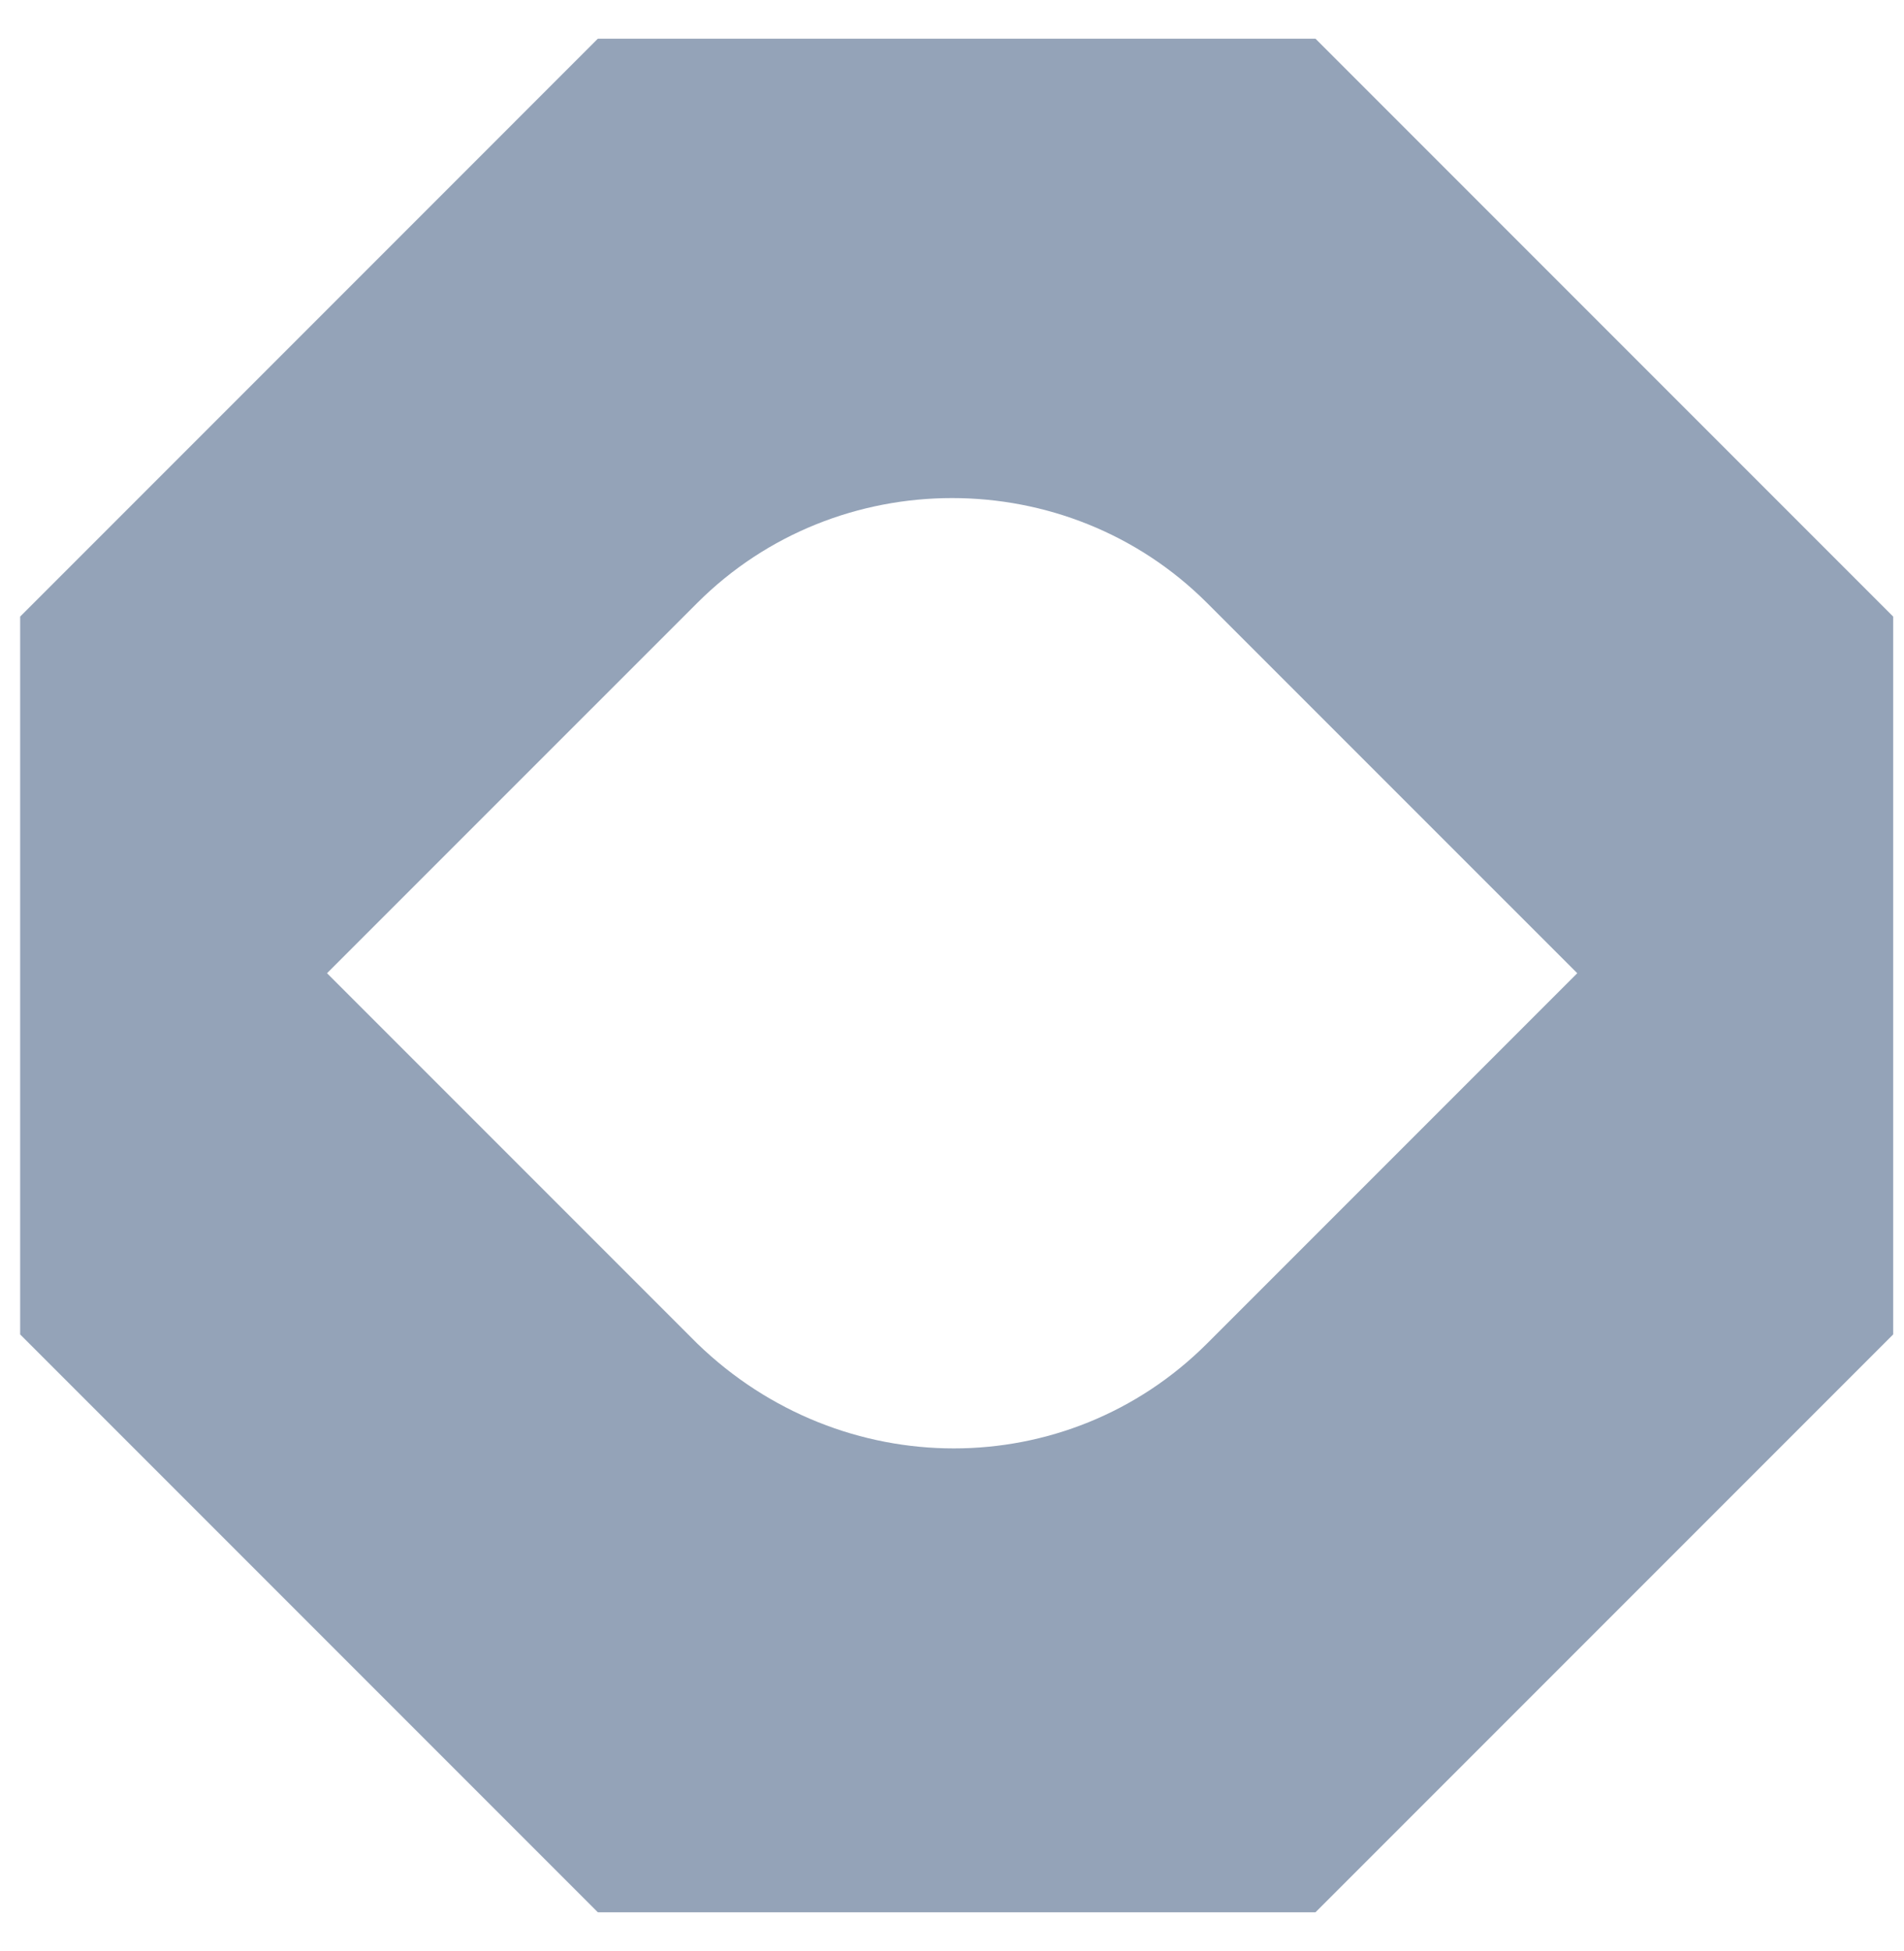 <svg width="41" height="42" viewBox="0 0 41 42" fill="none" xmlns="http://www.w3.org/2000/svg" id="svg-2082059509_422">
<path d="M28.327 0.833H12.874L0.434 13.274V28.727L12.874 41.167H28.327L40.767 28.727V13.274L28.327 0.833ZM15.012 28.921L7.042 20.951L15.012 12.982C18.025 9.969 22.981 9.969 25.994 12.982L33.964 20.951L25.994 28.921C22.981 31.934 18.122 31.934 15.012 28.921Z" fill="#94A3B8"></path>
</svg>